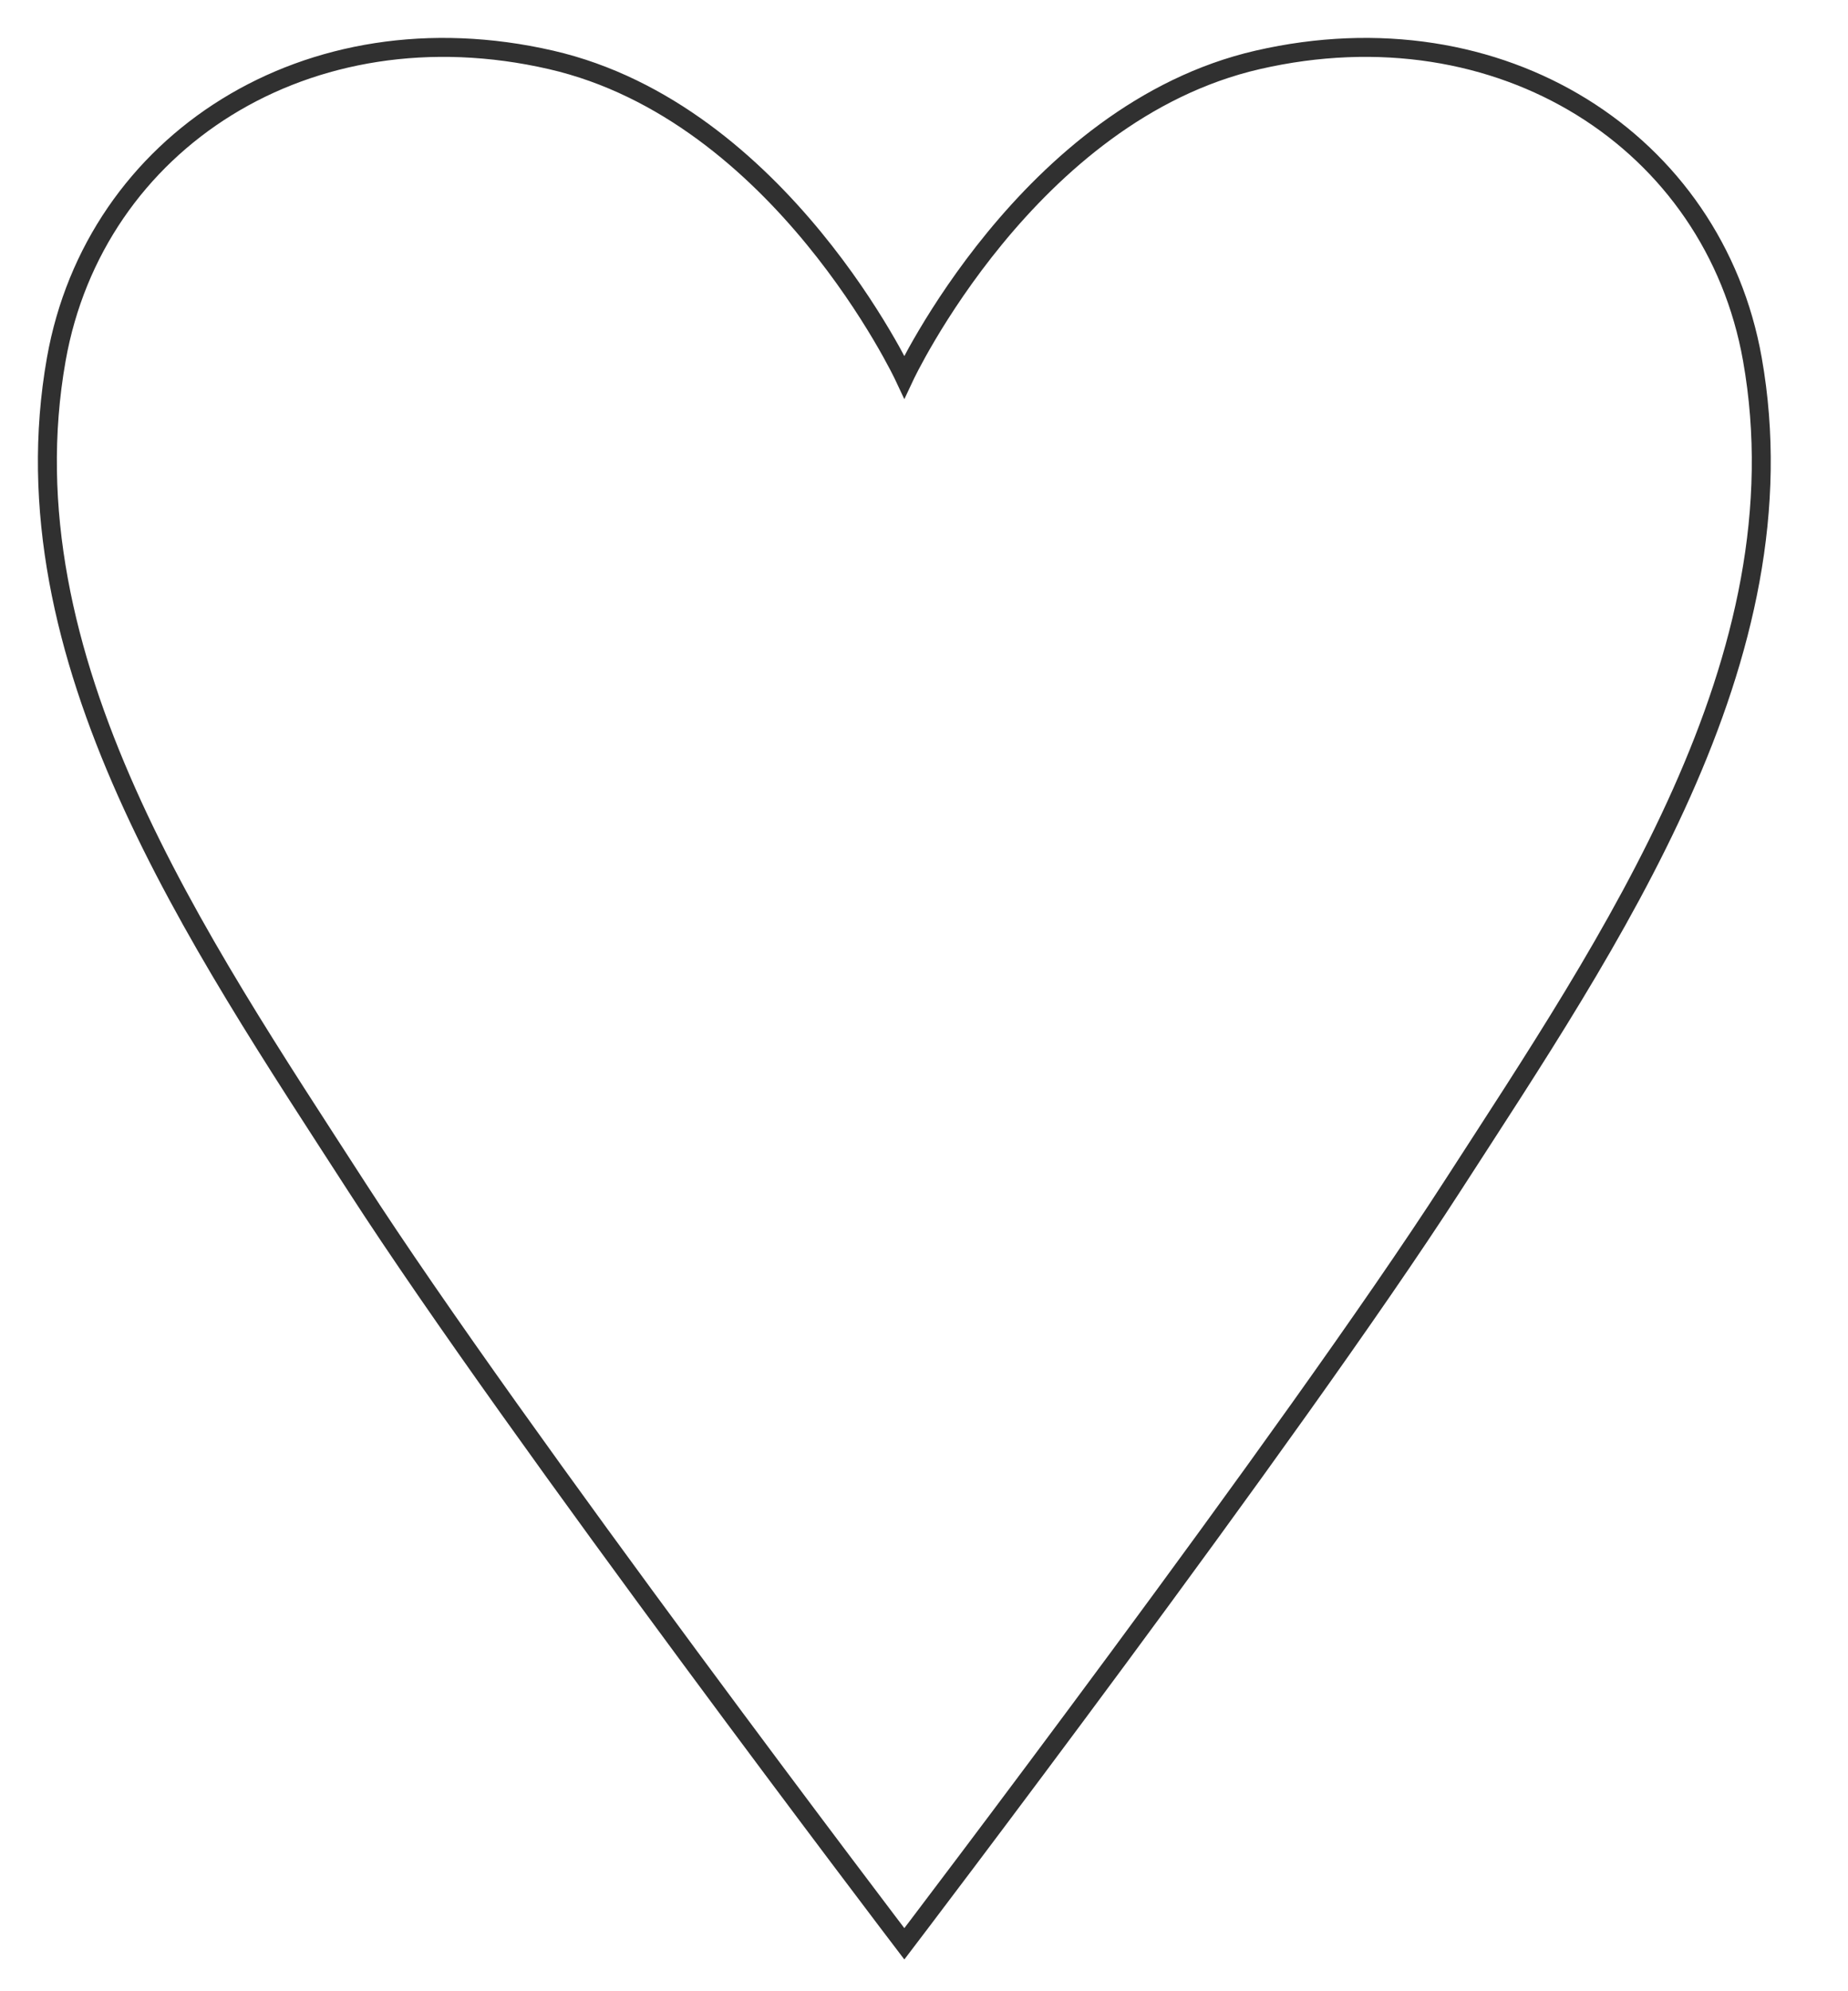 <svg width="39" height="42" viewBox="0 0 39 42" fill="none" xmlns="http://www.w3.org/2000/svg">
<path d="M36.982 7.577C36.169 2.994 31.68 0.082 26.542 1.263C21.695 2.377 19.085 7.948 19.085 7.948C19.085 7.948 16.475 2.377 11.628 1.263C6.49 0.082 2.001 2.994 1.188 7.577C0.069 13.89 4.171 19.832 7.526 25.031C10.882 30.23 19.085 41 19.085 41C19.085 41 27.288 30.23 30.643 25.031C33.999 19.832 38.101 13.89 36.982 7.577Z" stroke="#303030" stroke-width="0.4" stroke-miterlimit="10"/>
</svg>
